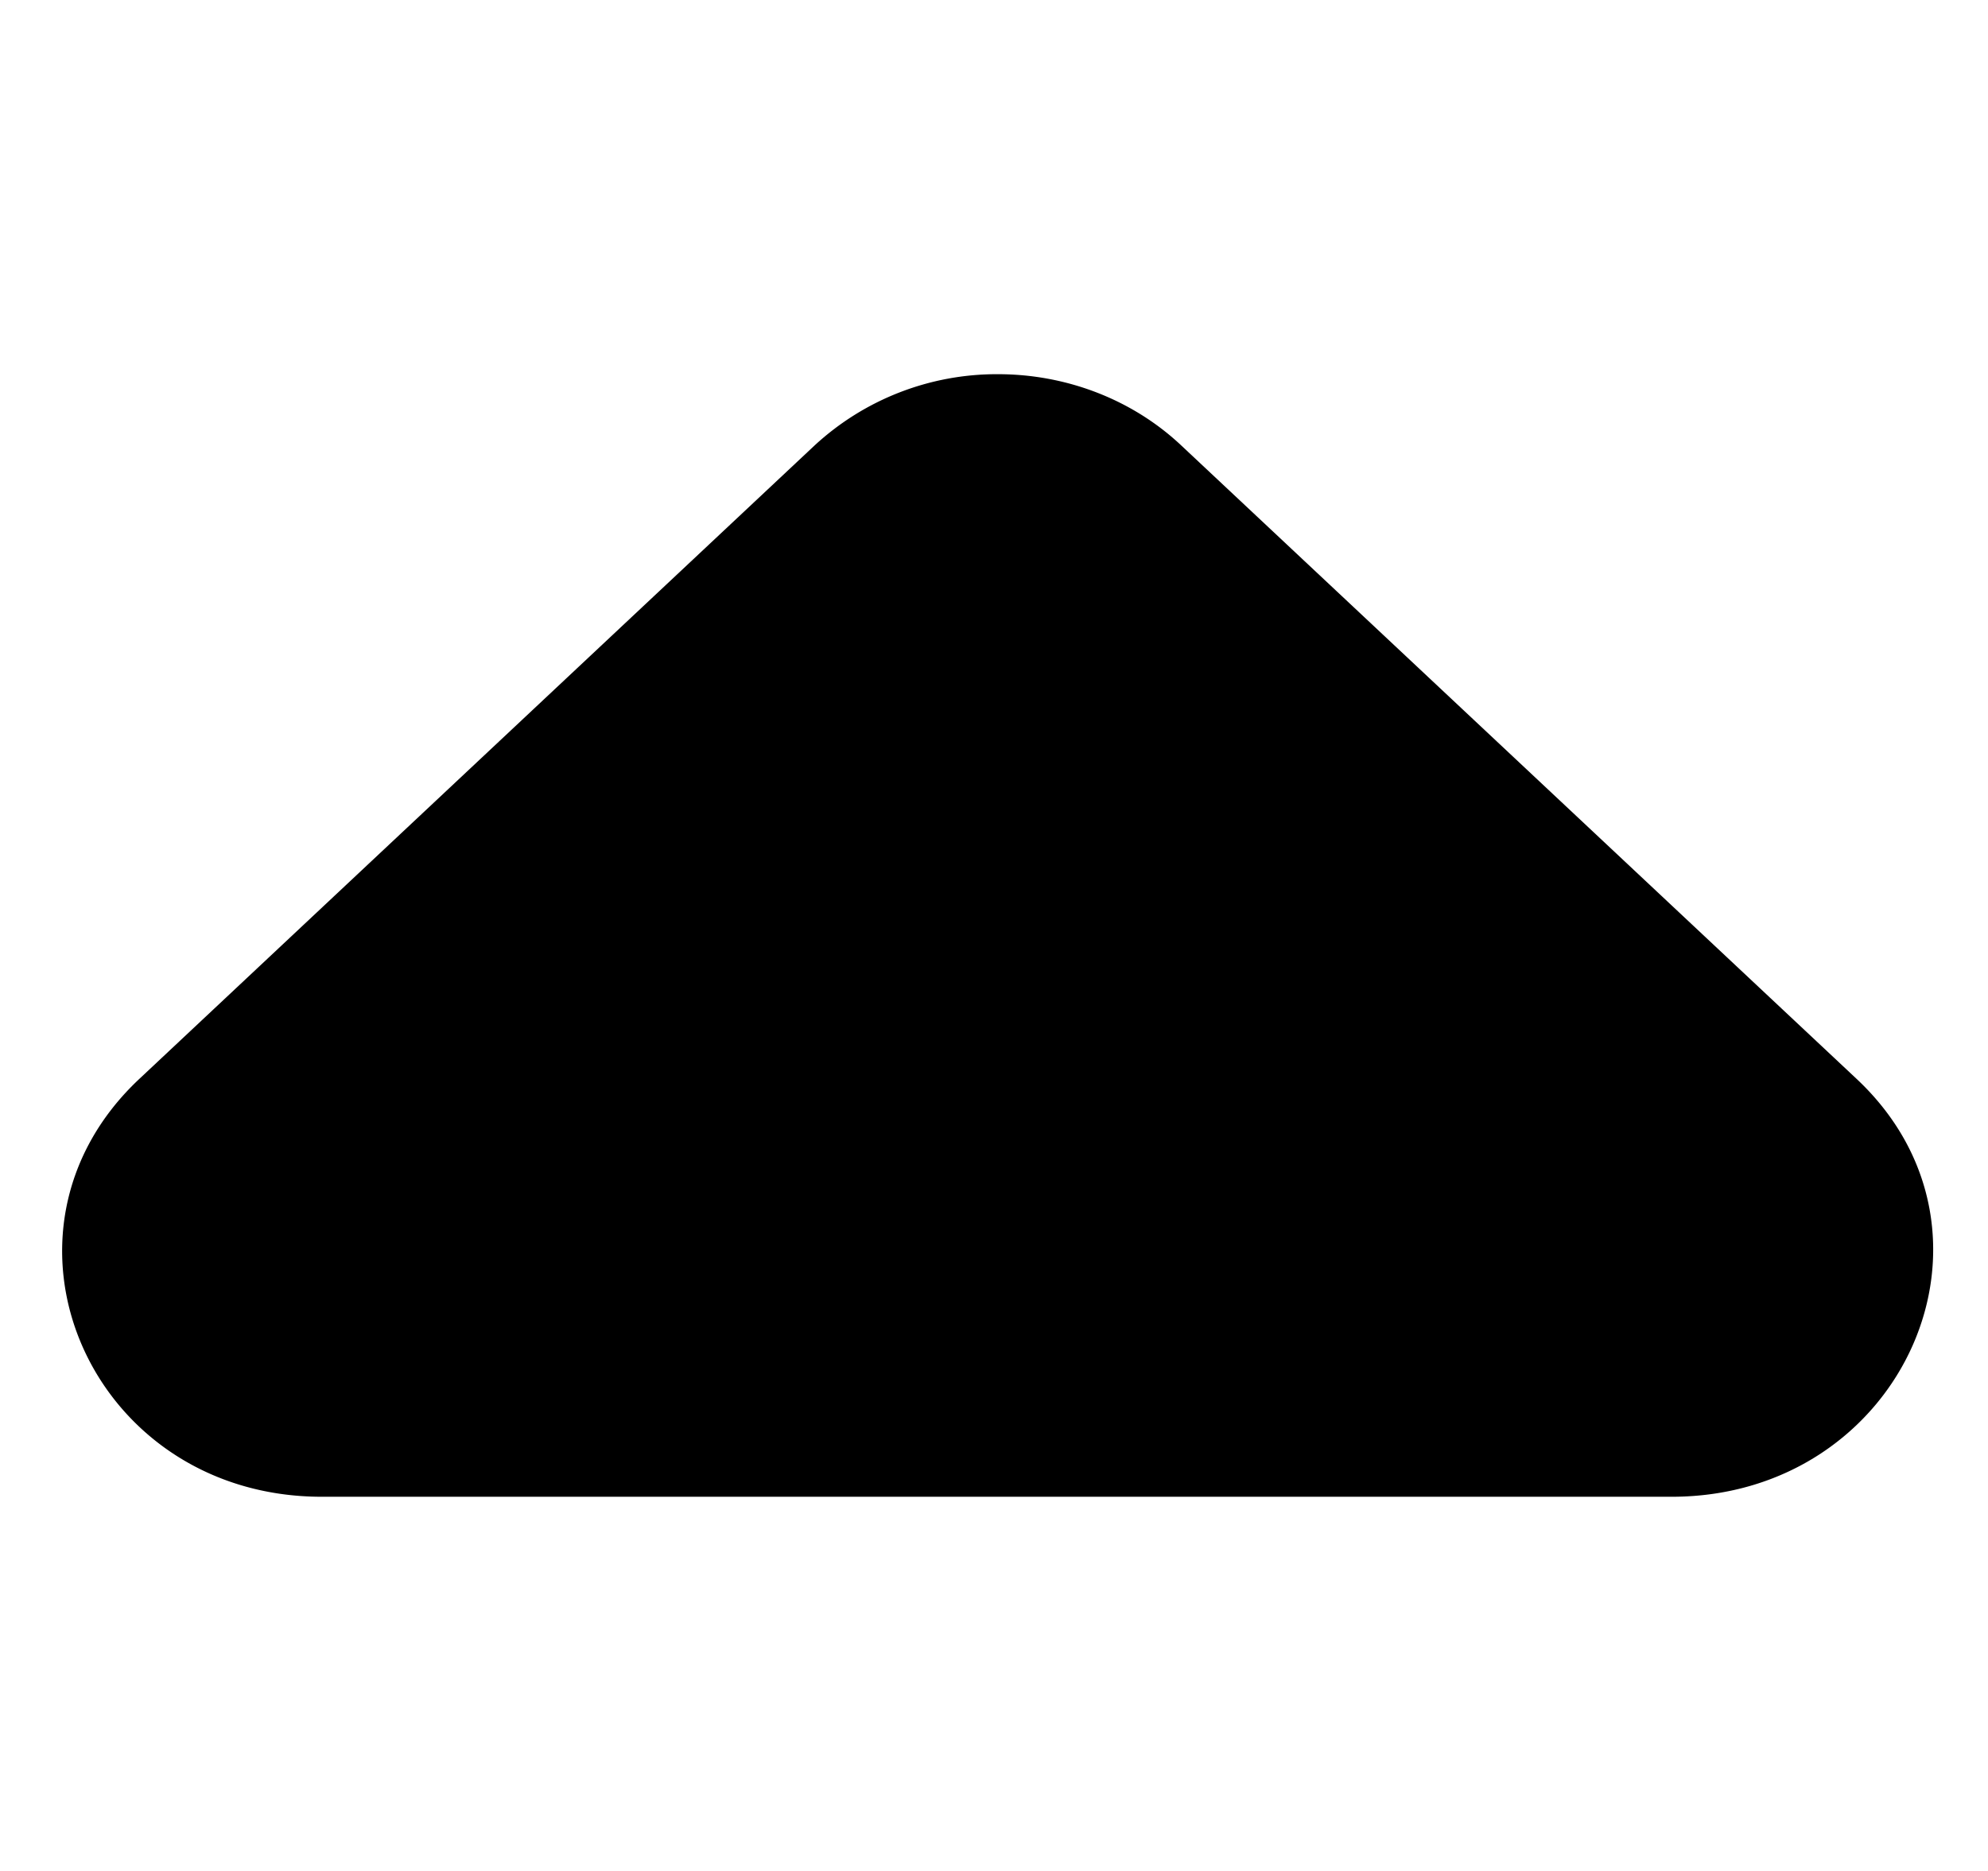 <svg xmlns="http://www.w3.org/2000/svg" width="17" height="16" fill="none" viewBox="0 0 17 16">
  <path fill="currentColor" d="m1.192 9.226 5.771-5.414A2.296 2.296 0 0 1 8.534 3.2c.59 0 1.155.22 1.57.612l5.772 5.414c1.404 1.317.401 3.574-1.582 3.574H2.752c-1.983 0-2.964-2.257-1.56-3.574Z" clip-rule="evenodd"/>
</svg>
